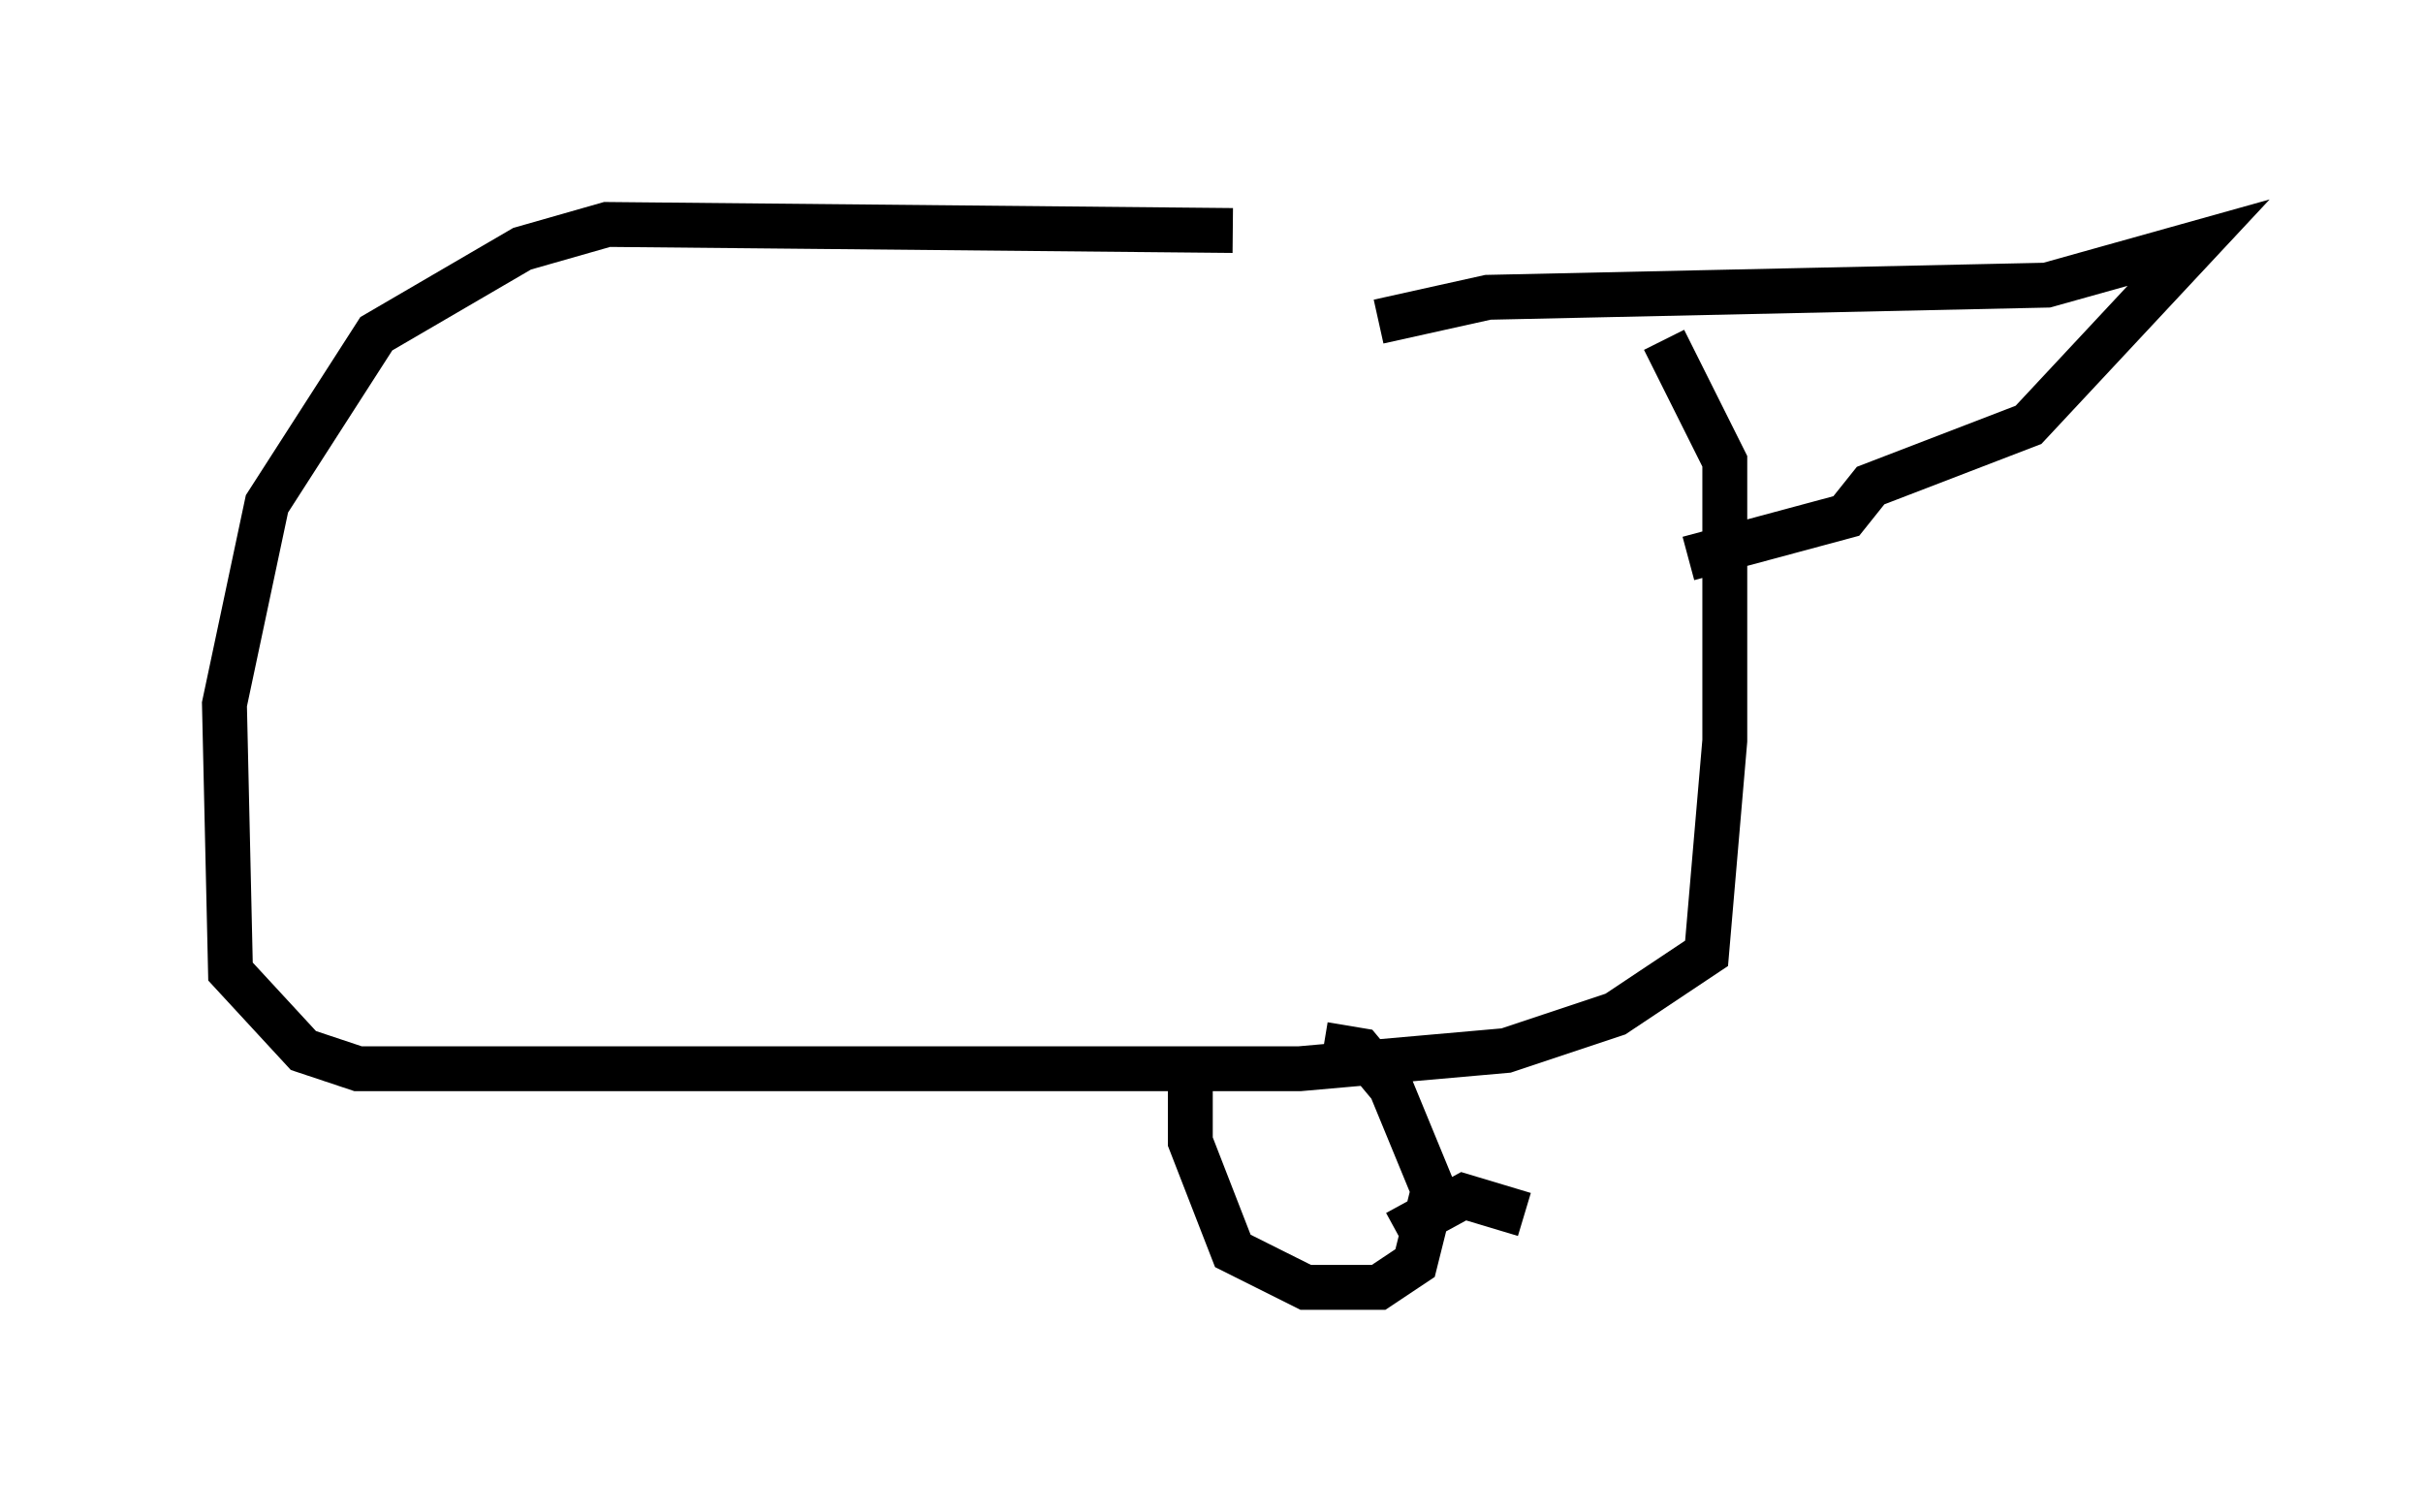 <?xml version="1.0" encoding="utf-8" ?>
<svg baseProfile="full" height="33.68" version="1.1" width="53.978" xmlns="http://www.w3.org/2000/svg" xmlns:ev="http://www.w3.org/2001/xml-events" xmlns:xlink="http://www.w3.org/1999/xlink"><defs /><rect fill="white" height="33.68" width="53.978" x="0" y="0" /><path d="M30.575, 6.218 m-3.112, -1.083 l-13.938, -0.135 -1.894, 0.541 l-3.248, 1.894 -2.436, 3.789 l-0.947, 4.465 0.135, 5.954 l1.624, 1.759 1.218, 0.406 l20.974, 0.0 4.601, -0.406 l2.436, -0.812 2.03, -1.353 l0.406, -4.736 0.0, -6.225 l-1.353, -2.706 m-6.36, -0.406 l2.436, -0.541 12.449, -0.271 l3.383, -0.947 -3.789, 4.059 l-3.518, 1.353 -0.541, 0.677 l-3.518, 0.947 m-8.119, 10.825 l0.812, 0.135 0.677, 0.812 l0.947, 2.3 -0.406, 1.624 l-0.812, 0.541 -1.624, 0.0 l-1.624, -0.812 -0.947, -2.436 l0.0, -1.624 m4.601, 3.654 l1.488, -0.812 1.353, 0.406 " fill="none" stroke="black" stroke-width="1" /></svg>